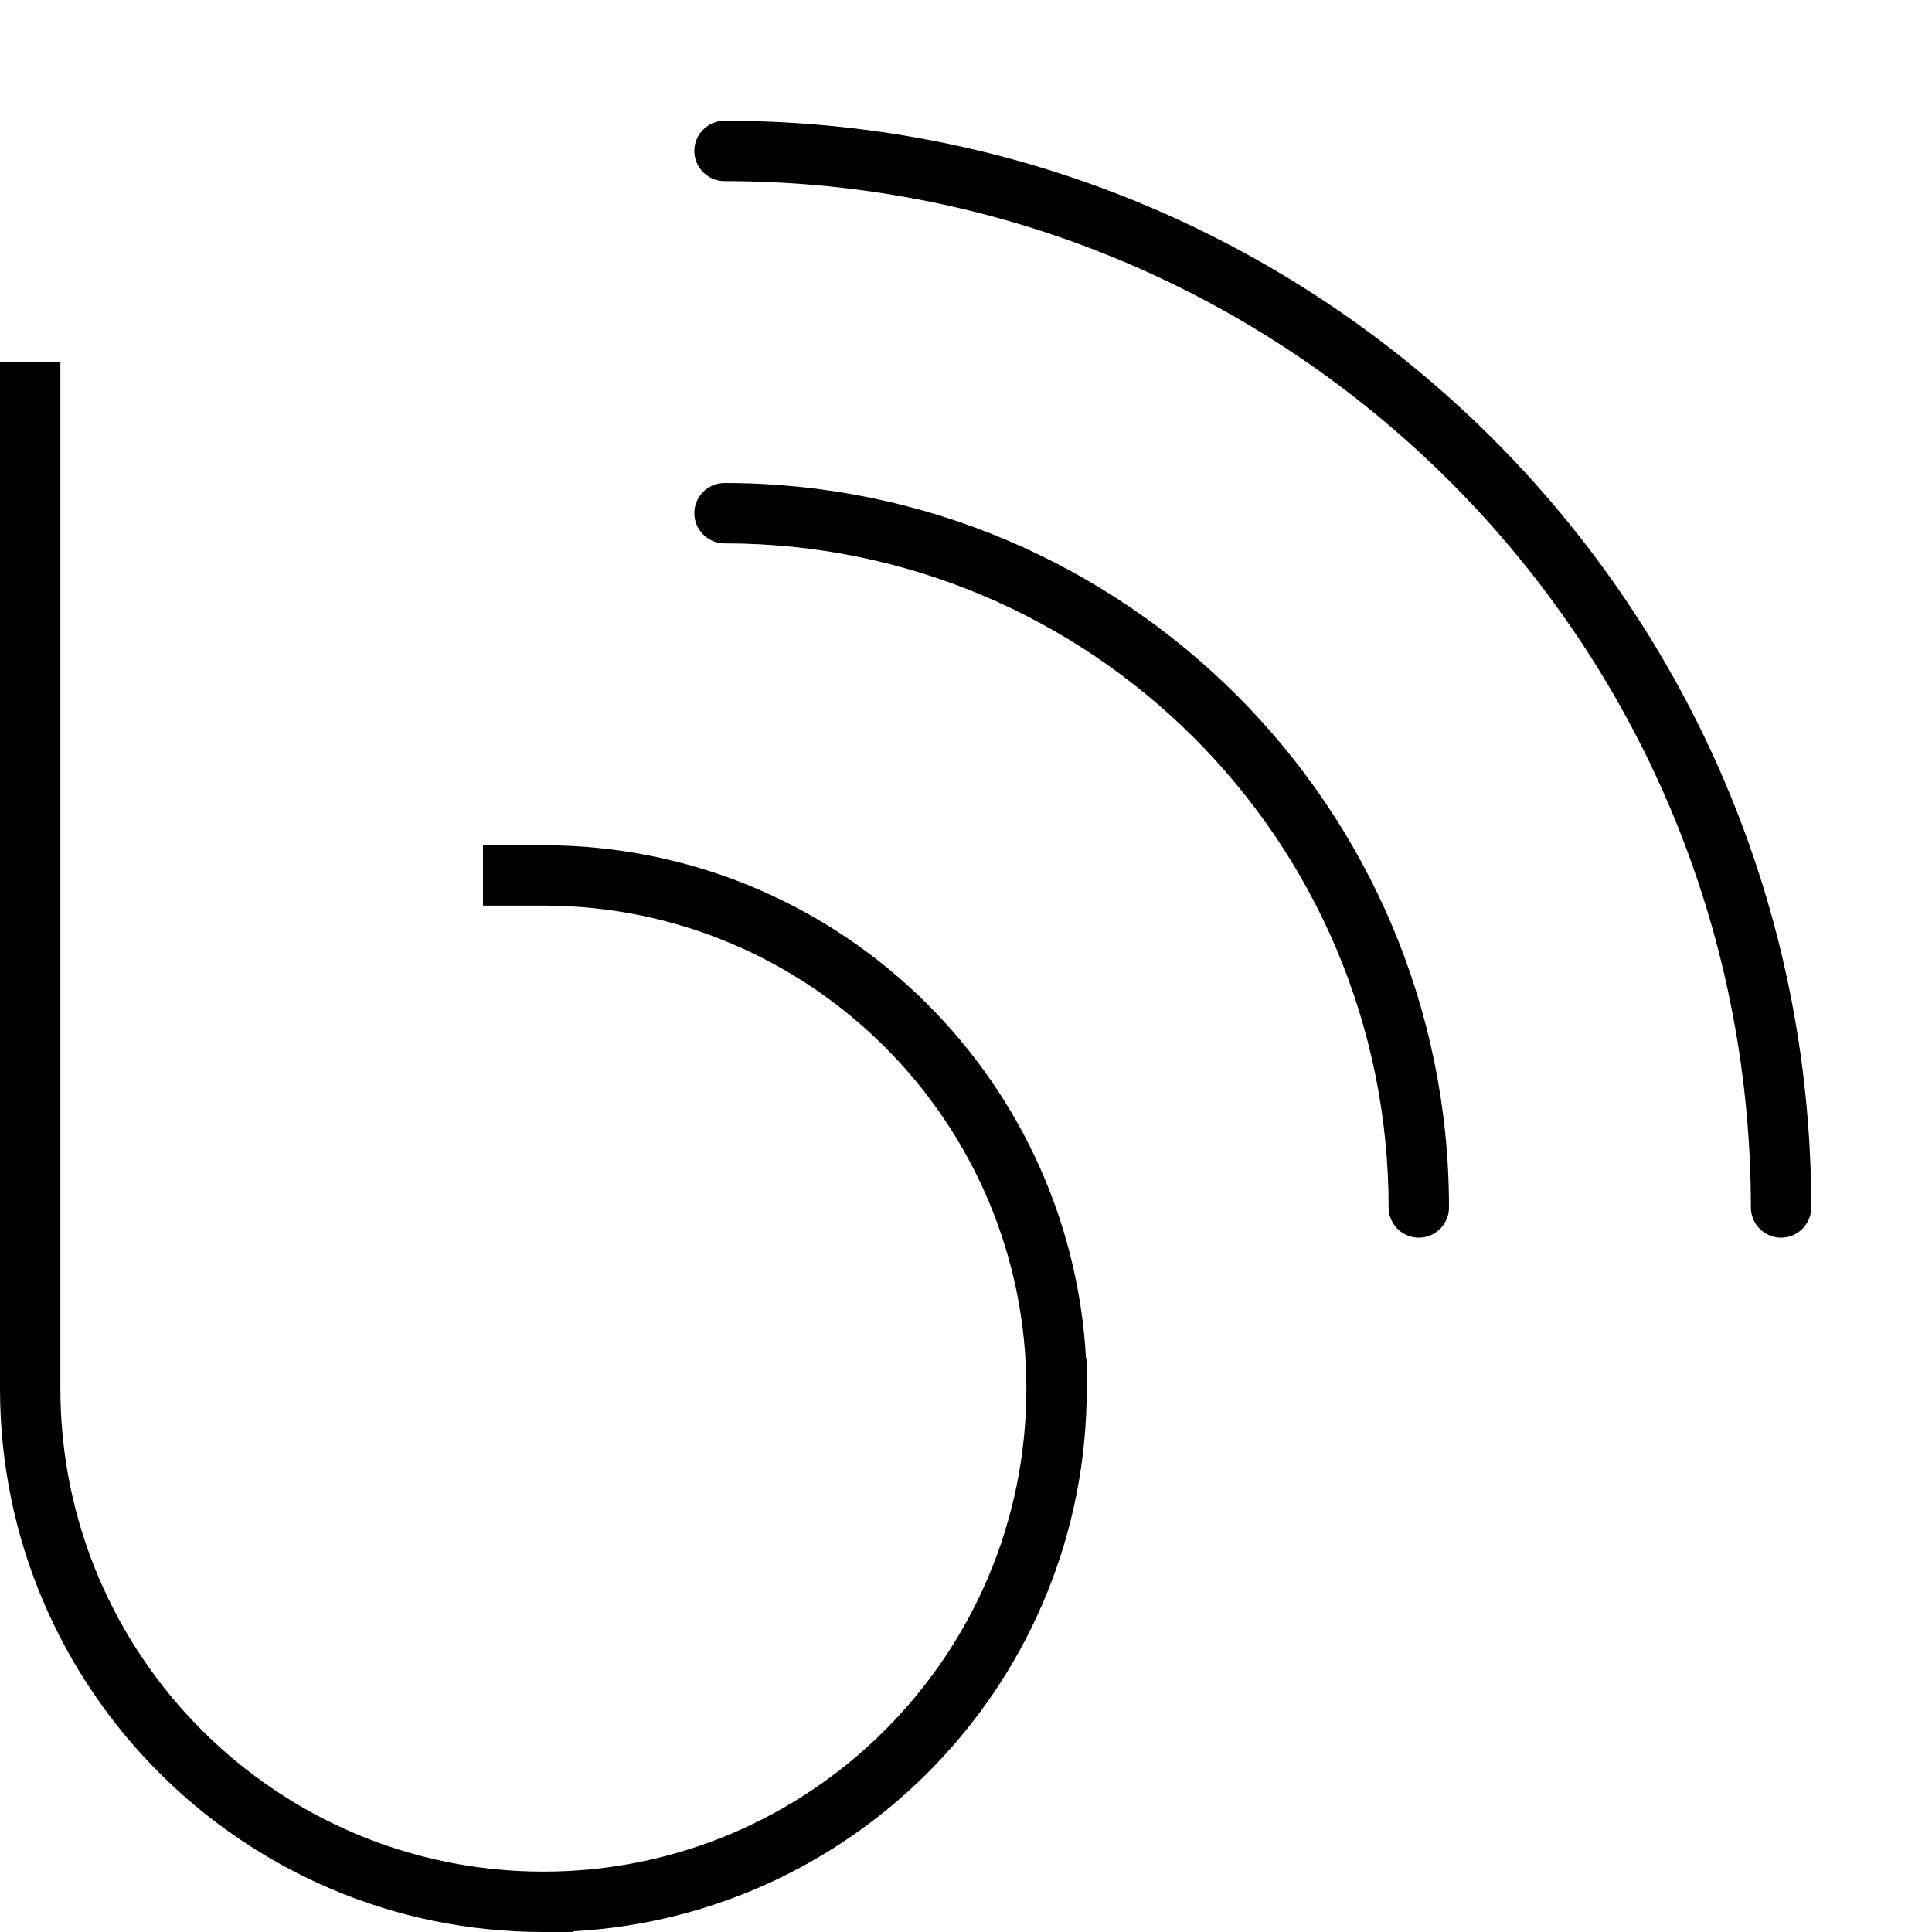 <svg xmlns="http://www.w3.org/2000/svg" width="24" height="24" viewBox="0 0 512 512">
    <path class="pr-icon-duotone-primary" d="M192 32c-4.4 0-8 3.6-8 8s3.6 8 8 8c150.2 0 272 121.8 272 272c0 4.4 3.6 8 8 8s8-3.6 8-8C480 160.9 351.1 32 192 32zm0 96c-4.4 0-8 3.6-8 8s3.6 8 8 8c97.2 0 176 78.8 176 176c0 4.4 3.6 8 8 8s8-3.6 8-8c0-106-86-192-192-192zM16 104l0-8L0 96l0 8L0 368c0 79.5 64.5 144 144 144l8 0 0-.2c75.8-4.2 136-66.9 136-143.8l0-8-.2 0c-4.2-75.8-66.9-136-143.8-136l-8 0-8 0 0 16 8 0 8 0c70.7 0 128 57.3 128 128s-57.3 128-128 128S16 438.7 16 368l0-264z"/>
</svg>